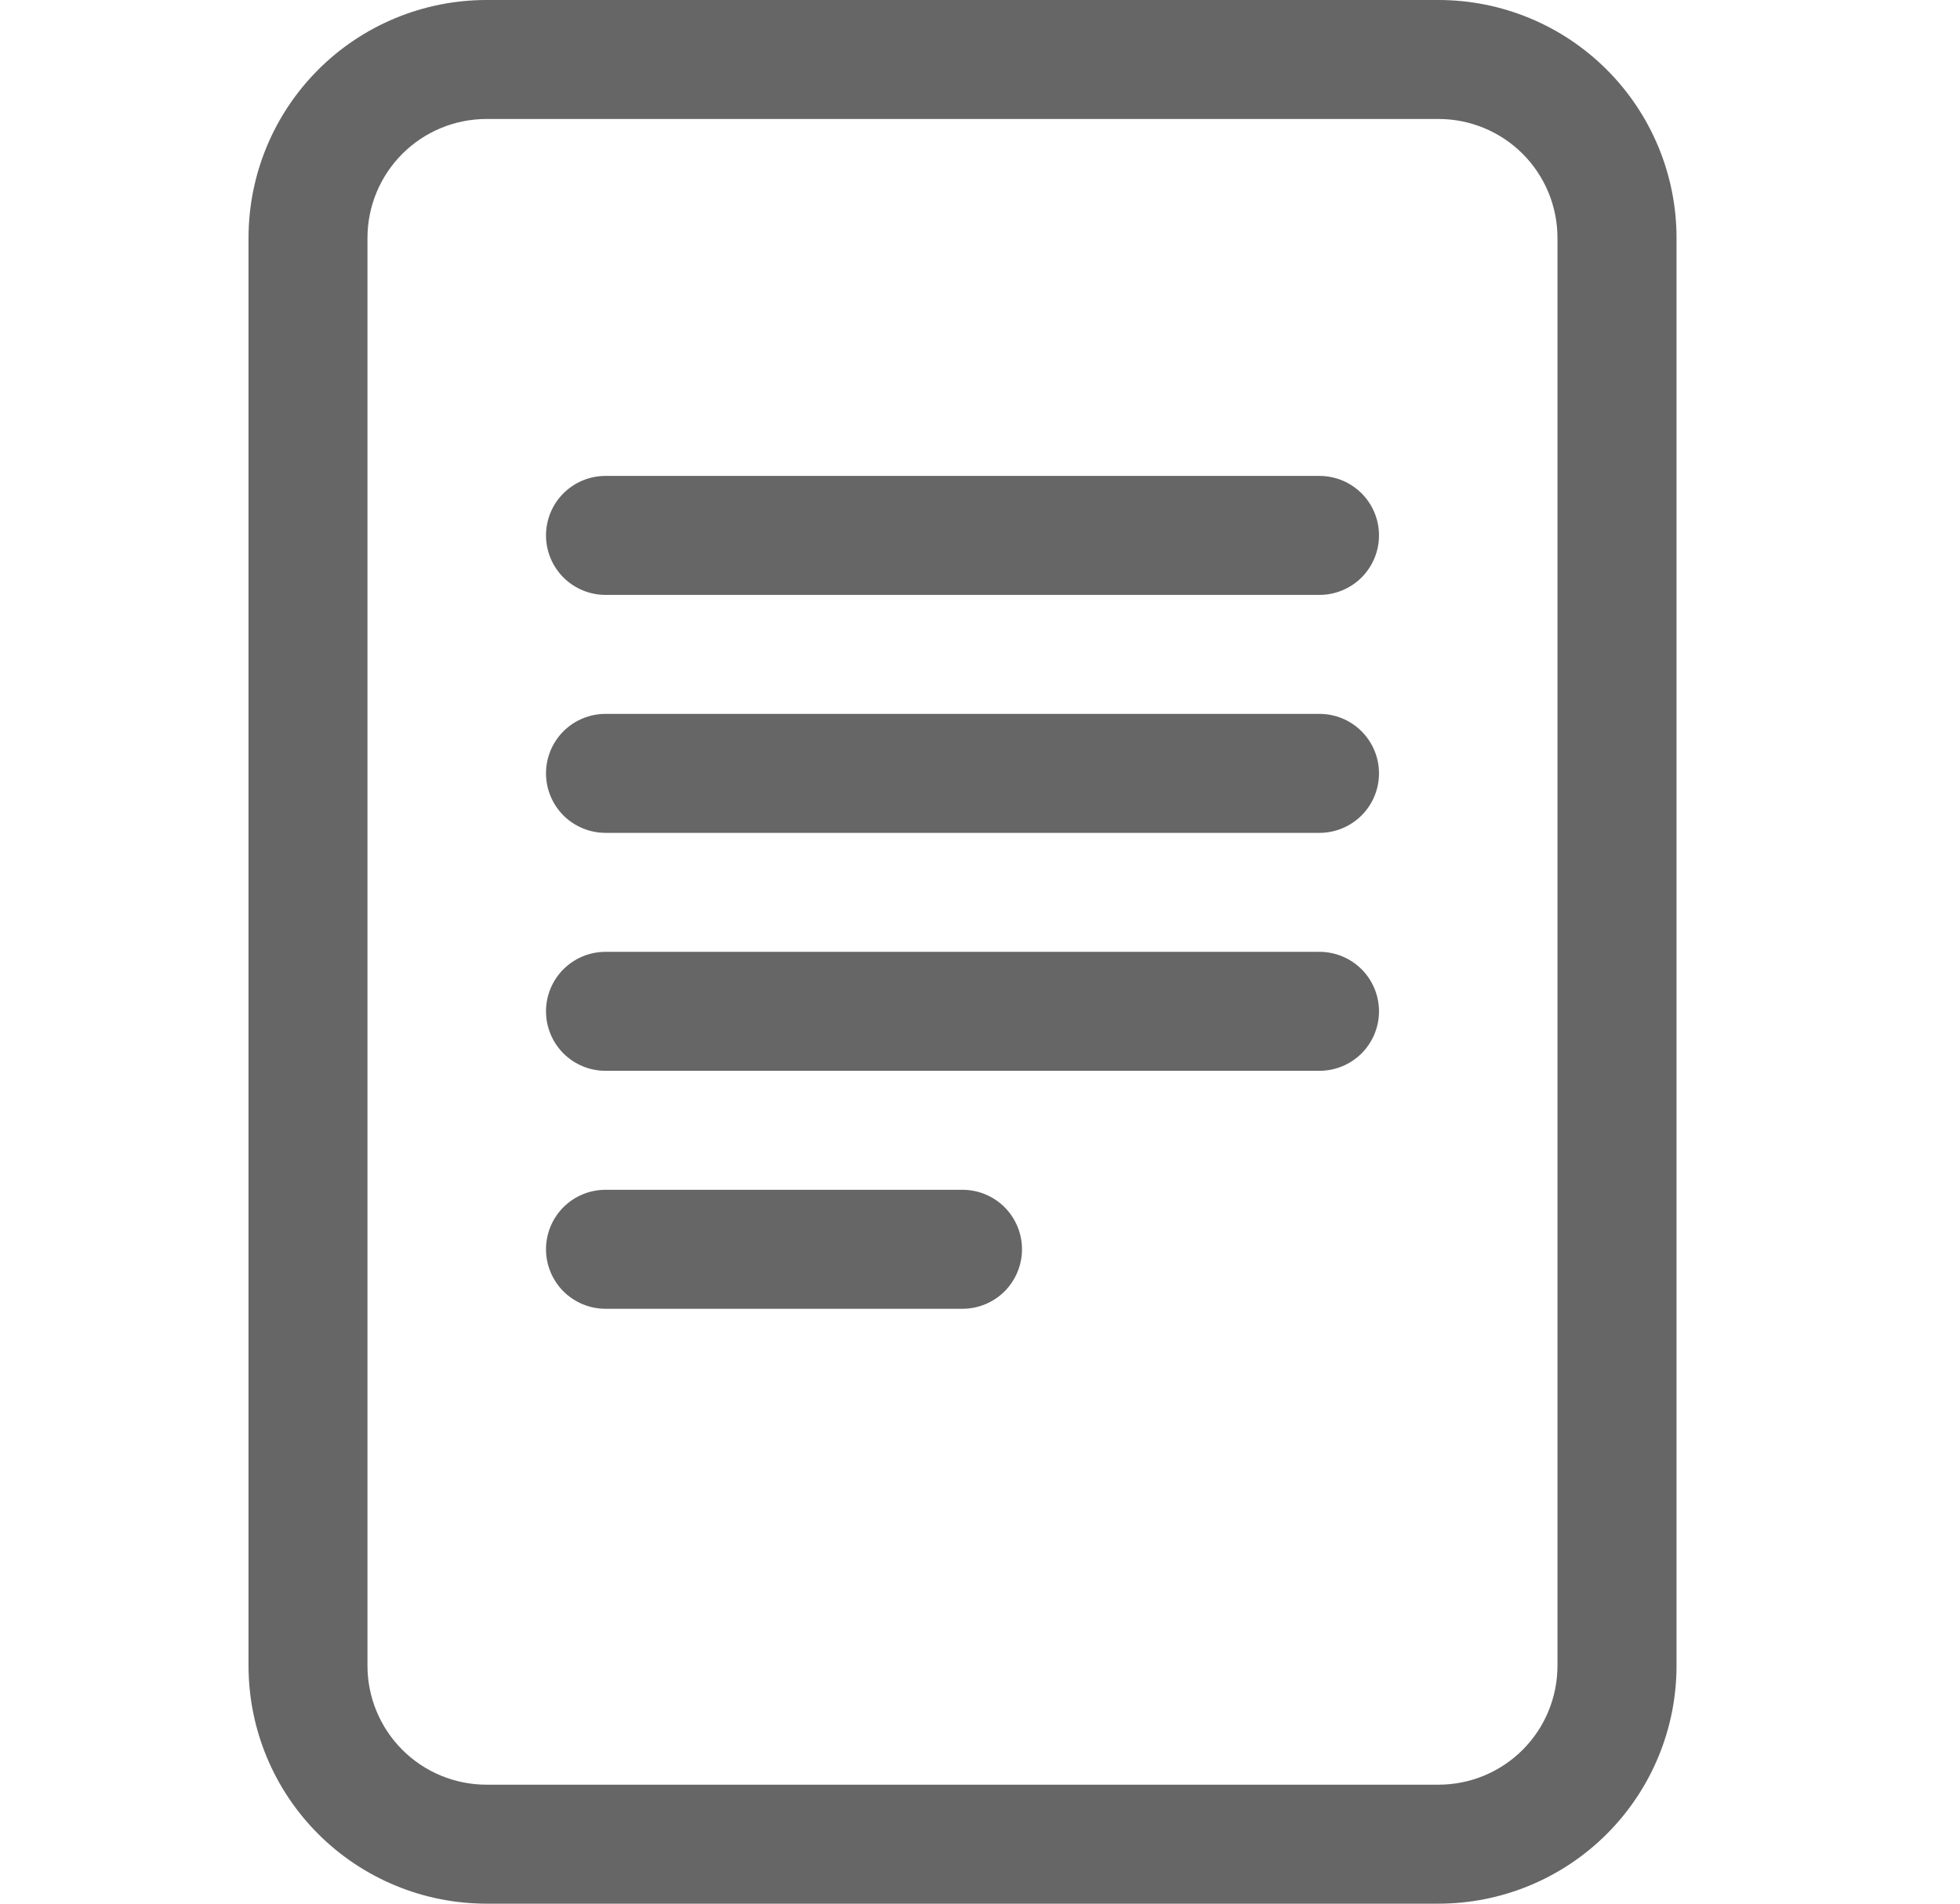<svg width="35" height="34" viewBox="0 0 35 34" fill="none" xmlns="http://www.w3.org/2000/svg">
<path d="M10.812 8.5C10.531 8.5 10.261 8.612 10.061 8.811C9.862 9.01 9.75 9.281 9.75 9.562C9.75 9.844 9.862 10.114 10.061 10.314C10.261 10.513 10.531 10.625 10.812 10.625H23.562C23.844 10.625 24.114 10.513 24.314 10.314C24.513 10.114 24.625 9.844 24.625 9.562C24.625 9.281 24.513 9.01 24.314 8.811C24.114 8.612 23.844 8.5 23.562 8.5H10.812ZM9.75 13.812C9.75 13.531 9.862 13.261 10.061 13.061C10.261 12.862 10.531 12.75 10.812 12.75H23.562C23.844 12.75 24.114 12.862 24.314 13.061C24.513 13.261 24.625 13.531 24.625 13.812C24.625 14.094 24.513 14.364 24.314 14.564C24.114 14.763 23.844 14.875 23.562 14.875H10.812C10.531 14.875 10.261 14.763 10.061 14.564C9.862 14.364 9.75 14.094 9.75 13.812ZM10.812 17C10.531 17 10.261 17.112 10.061 17.311C9.862 17.511 9.75 17.781 9.75 18.062C9.75 18.344 9.862 18.614 10.061 18.814C10.261 19.013 10.531 19.125 10.812 19.125H23.562C23.844 19.125 24.114 19.013 24.314 18.814C24.513 18.614 24.625 18.344 24.625 18.062C24.625 17.781 24.513 17.511 24.314 17.311C24.114 17.112 23.844 17 23.562 17H10.812ZM10.812 21.25C10.531 21.25 10.261 21.362 10.061 21.561C9.862 21.761 9.75 22.031 9.75 22.312C9.75 22.594 9.862 22.864 10.061 23.064C10.261 23.263 10.531 23.375 10.812 23.375H17.188C17.469 23.375 17.739 23.263 17.939 23.064C18.138 22.864 18.25 22.594 18.25 22.312C18.25 22.031 18.138 21.761 17.939 21.561C17.739 21.362 17.469 21.25 17.188 21.25H10.812Z" fill="#666666"/>
<path d="M4.438 4.25C4.438 3.123 4.885 2.042 5.682 1.245C6.479 0.448 7.56 0 8.688 0L25.688 0C26.815 0 27.896 0.448 28.693 1.245C29.49 2.042 29.938 3.123 29.938 4.25V29.75C29.938 30.877 29.49 31.958 28.693 32.755C27.896 33.552 26.815 34 25.688 34H8.688C7.56 34 6.479 33.552 5.682 32.755C4.885 31.958 4.438 30.877 4.438 29.75V4.25ZM25.688 2.125H8.688C8.124 2.125 7.583 2.349 7.185 2.747C6.786 3.146 6.562 3.686 6.562 4.25V29.75C6.562 30.314 6.786 30.854 7.185 31.253C7.583 31.651 8.124 31.875 8.688 31.875H25.688C26.251 31.875 26.792 31.651 27.19 31.253C27.589 30.854 27.812 30.314 27.812 29.75V4.25C27.812 3.686 27.589 3.146 27.19 2.747C26.792 2.349 26.251 2.125 25.688 2.125Z" fill="#666666"/>
</svg>
